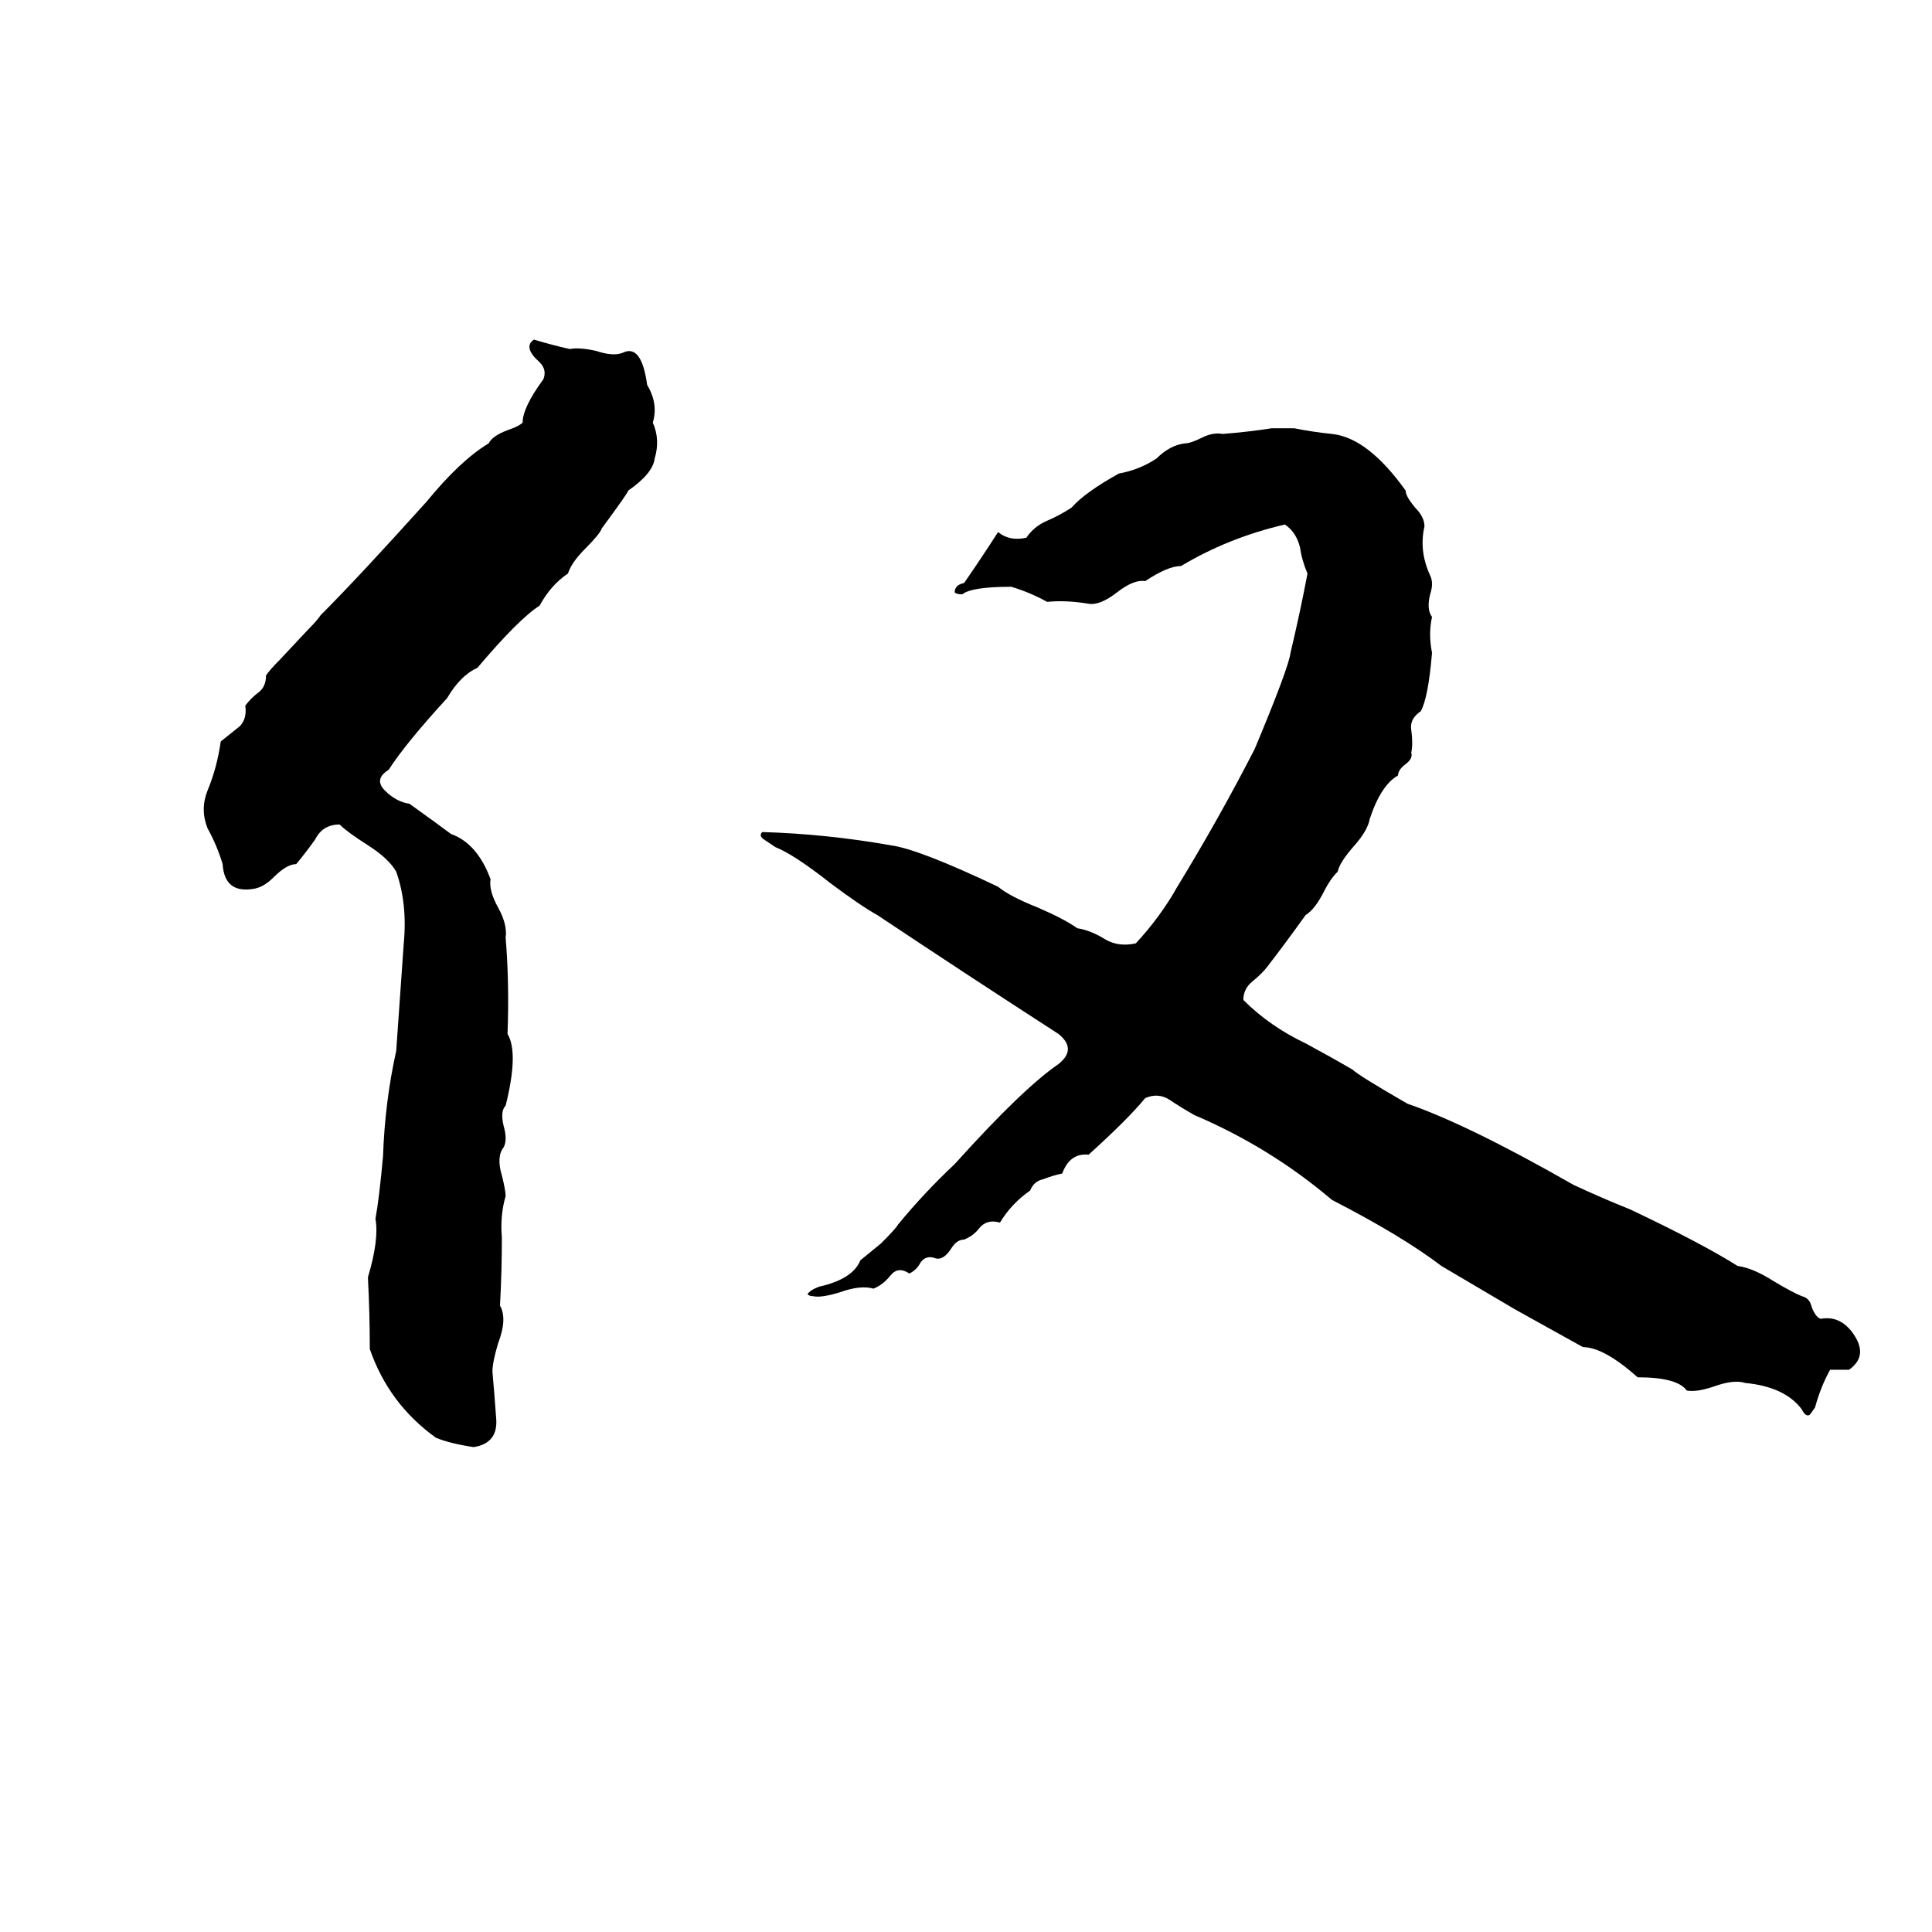 <svg xmlns="http://www.w3.org/2000/svg" viewBox="0 -800 1024 1024">
	<path fill="#000000" d="M283 -620Q293 -617 302 -615Q307 -616 316 -614Q325 -611 330 -613Q340 -618 343 -596Q349 -586 346 -576Q350 -567 347 -557Q346 -549 333 -540Q333 -539 319 -520Q318 -517 310 -509Q303 -502 301 -496Q292 -490 286 -479Q275 -472 253 -446Q244 -442 237 -430Q215 -406 206 -392Q198 -387 204 -381Q210 -375 217 -374Q231 -364 239 -358Q253 -353 260 -334Q259 -328 264 -319Q269 -310 268 -303Q270 -279 269 -252Q275 -242 268 -214Q265 -211 267 -203Q269 -196 267 -192Q263 -187 266 -177Q268 -169 268 -166Q265 -156 266 -144Q266 -126 265 -108Q269 -101 264 -88Q261 -78 261 -73Q262 -62 263 -48Q264 -35 251 -33Q238 -35 231 -38Q206 -56 196 -85Q196 -104 195 -123Q201 -143 199 -154Q201 -165 203 -187Q204 -216 210 -243Q212 -271 214 -300Q216 -321 210 -338Q206 -345 195 -352Q184 -359 180 -363Q171 -363 167 -355Q162 -348 157 -342Q152 -342 145 -335Q140 -330 135 -329Q119 -326 118 -342Q115 -352 110 -361Q106 -371 110 -381Q115 -393 117 -407Q122 -411 127 -415Q131 -419 130 -426Q133 -430 137 -433Q141 -436 141 -442Q143 -445 148 -450L163 -466Q168 -471 170 -474Q190 -494 226 -534Q244 -556 259 -565Q261 -569 269 -572Q275 -574 277 -576Q277 -584 288 -599Q290 -604 286 -608Q277 -616 283 -620ZM674 -573H686Q696 -571 706 -570Q725 -568 745 -540Q745 -537 750 -531Q755 -526 755 -521Q752 -508 758 -495Q760 -491 758 -485Q756 -477 759 -473Q757 -464 759 -454Q757 -430 753 -423Q747 -419 748 -413Q749 -406 748 -401Q749 -398 745 -395Q741 -392 741 -389Q732 -384 726 -366Q725 -360 718 -352Q710 -343 709 -338Q705 -334 702 -328Q697 -318 692 -315Q682 -301 672 -288Q669 -284 664 -280Q659 -276 659 -270Q673 -256 692 -247Q705 -240 717 -233Q720 -230 746 -215Q778 -204 834 -172Q849 -165 864 -159Q902 -141 921 -129Q929 -128 940 -121Q950 -115 955 -113Q959 -112 960 -108Q962 -102 965 -101Q976 -103 983 -92Q990 -81 980 -74Q975 -74 970 -74Q965 -65 962 -54Q960 -51 959 -50Q957 -49 955 -53Q946 -65 925 -67Q919 -69 908 -65Q899 -62 894 -63Q889 -70 868 -70Q850 -86 839 -86Q821 -96 803 -106L764 -129Q743 -145 706 -164Q673 -192 633 -209Q626 -213 620 -217Q614 -221 607 -218Q598 -207 577 -188Q567 -189 563 -178Q558 -177 553 -175Q548 -174 546 -169Q536 -162 530 -152Q523 -154 519 -149Q516 -145 511 -143Q507 -143 504 -138Q500 -132 496 -133Q491 -135 488 -131Q486 -127 482 -125Q476 -129 472 -124Q468 -119 463 -117Q456 -119 445 -115Q435 -112 431 -113Q429 -113 428 -114Q429 -116 434 -118Q452 -122 456 -132L467 -141Q475 -149 476 -151Q490 -168 506 -183Q542 -223 561 -236Q571 -244 561 -252Q513 -283 465 -315Q456 -320 440 -332Q421 -347 411 -351Q408 -353 405 -355Q402 -357 404 -359Q438 -358 472 -352Q487 -350 529 -330Q535 -325 550 -319Q564 -313 571 -308Q578 -307 586 -302Q593 -298 602 -300Q615 -314 624 -330Q646 -366 665 -403Q683 -446 684 -454Q689 -475 693 -496Q690 -503 689 -510Q687 -518 681 -522Q651 -515 626 -500Q619 -500 607 -492Q601 -493 592 -486Q583 -479 577 -480Q565 -482 555 -481Q546 -486 536 -489Q515 -489 510 -485Q507 -485 506 -486Q506 -490 511 -491Q520 -504 529 -518Q535 -513 544 -515Q548 -521 555 -524Q562 -527 568 -531Q575 -539 593 -549Q604 -551 613 -557Q620 -564 628 -565Q631 -565 637 -568Q643 -571 648 -570Q661 -571 674 -573Z"/>
</svg>